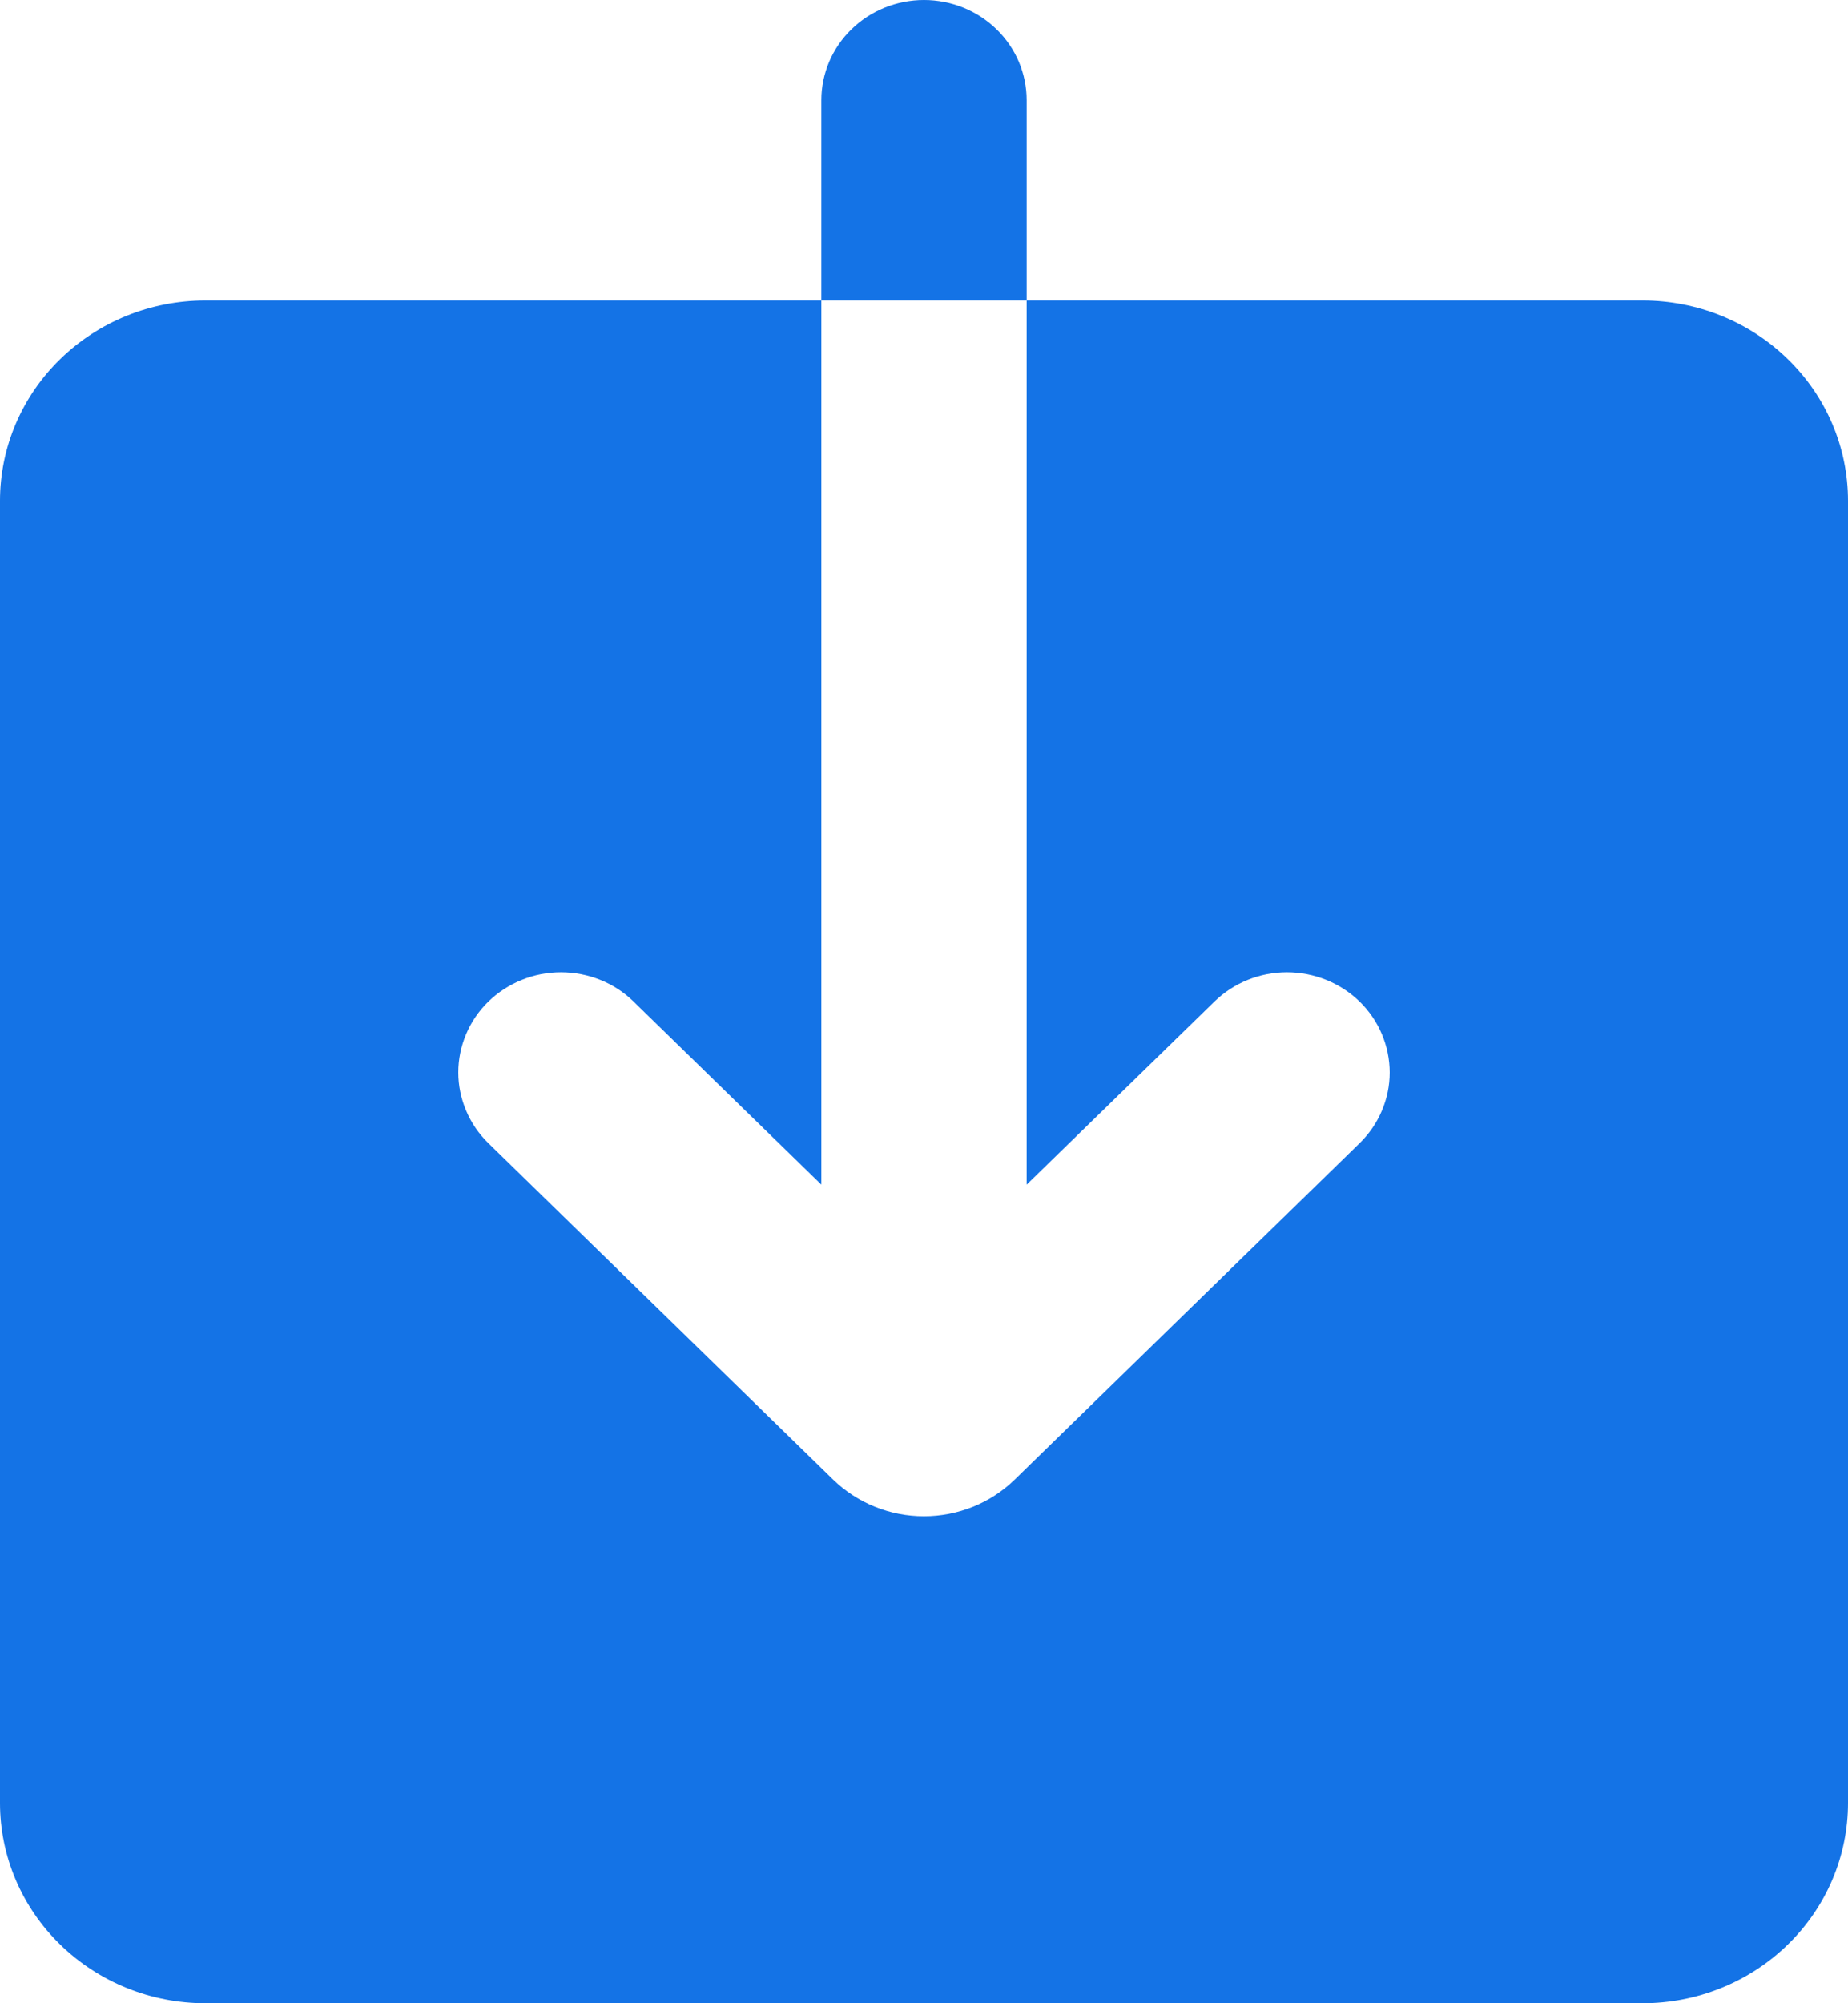 
<svg width="24" height="26" viewBox="0 0 24 26" fill="none" xmlns="http://www.w3.org/2000/svg">
    <path fill-rule="evenodd" clip-rule="evenodd" d="M12 0C11.646 0 11.307 0.137 11.057 0.381C10.807 0.625 10.667 0.955 10.667 1.3V3.9H2.667C1.959 3.9 1.281 4.174 0.781 4.662C0.281 5.149 0 5.81 0 6.5V23.4C0 24.09 0.281 24.751 0.781 25.238C1.281 25.726 1.959 26 2.667 26H21.333C22.041 26 22.719 25.726 23.219 25.238C23.719 24.751 24 24.09 24 23.4V6.5C24 5.81 23.719 5.149 23.219 4.662C22.719 4.174 22.041 3.9 21.333 3.9H13.333V1.3C13.333 0.955 13.193 0.625 12.943 0.381C12.693 0.137 12.354 0 12 0ZM13.333 3.9V15.376L15.771 13C16.021 12.756 16.36 12.619 16.713 12.619C17.067 12.619 17.407 12.756 17.657 12.999C17.907 13.243 18.047 13.574 18.048 13.919C18.048 14.264 17.907 14.594 17.657 14.838L13.177 19.205C12.865 19.509 12.441 19.68 11.999 19.68C11.558 19.68 11.134 19.509 10.821 19.205L6.343 14.838C6.219 14.717 6.121 14.574 6.054 14.416C5.987 14.258 5.952 14.089 5.952 13.919C5.952 13.748 5.987 13.579 6.054 13.421C6.121 13.263 6.219 13.12 6.343 12.999C6.467 12.879 6.614 12.783 6.776 12.718C6.938 12.652 7.111 12.619 7.286 12.619C7.462 12.619 7.635 12.653 7.797 12.718C7.959 12.783 8.106 12.879 8.229 13L10.667 15.376V3.9H13.333Z" fill="#1473E6"/>
</svg>
